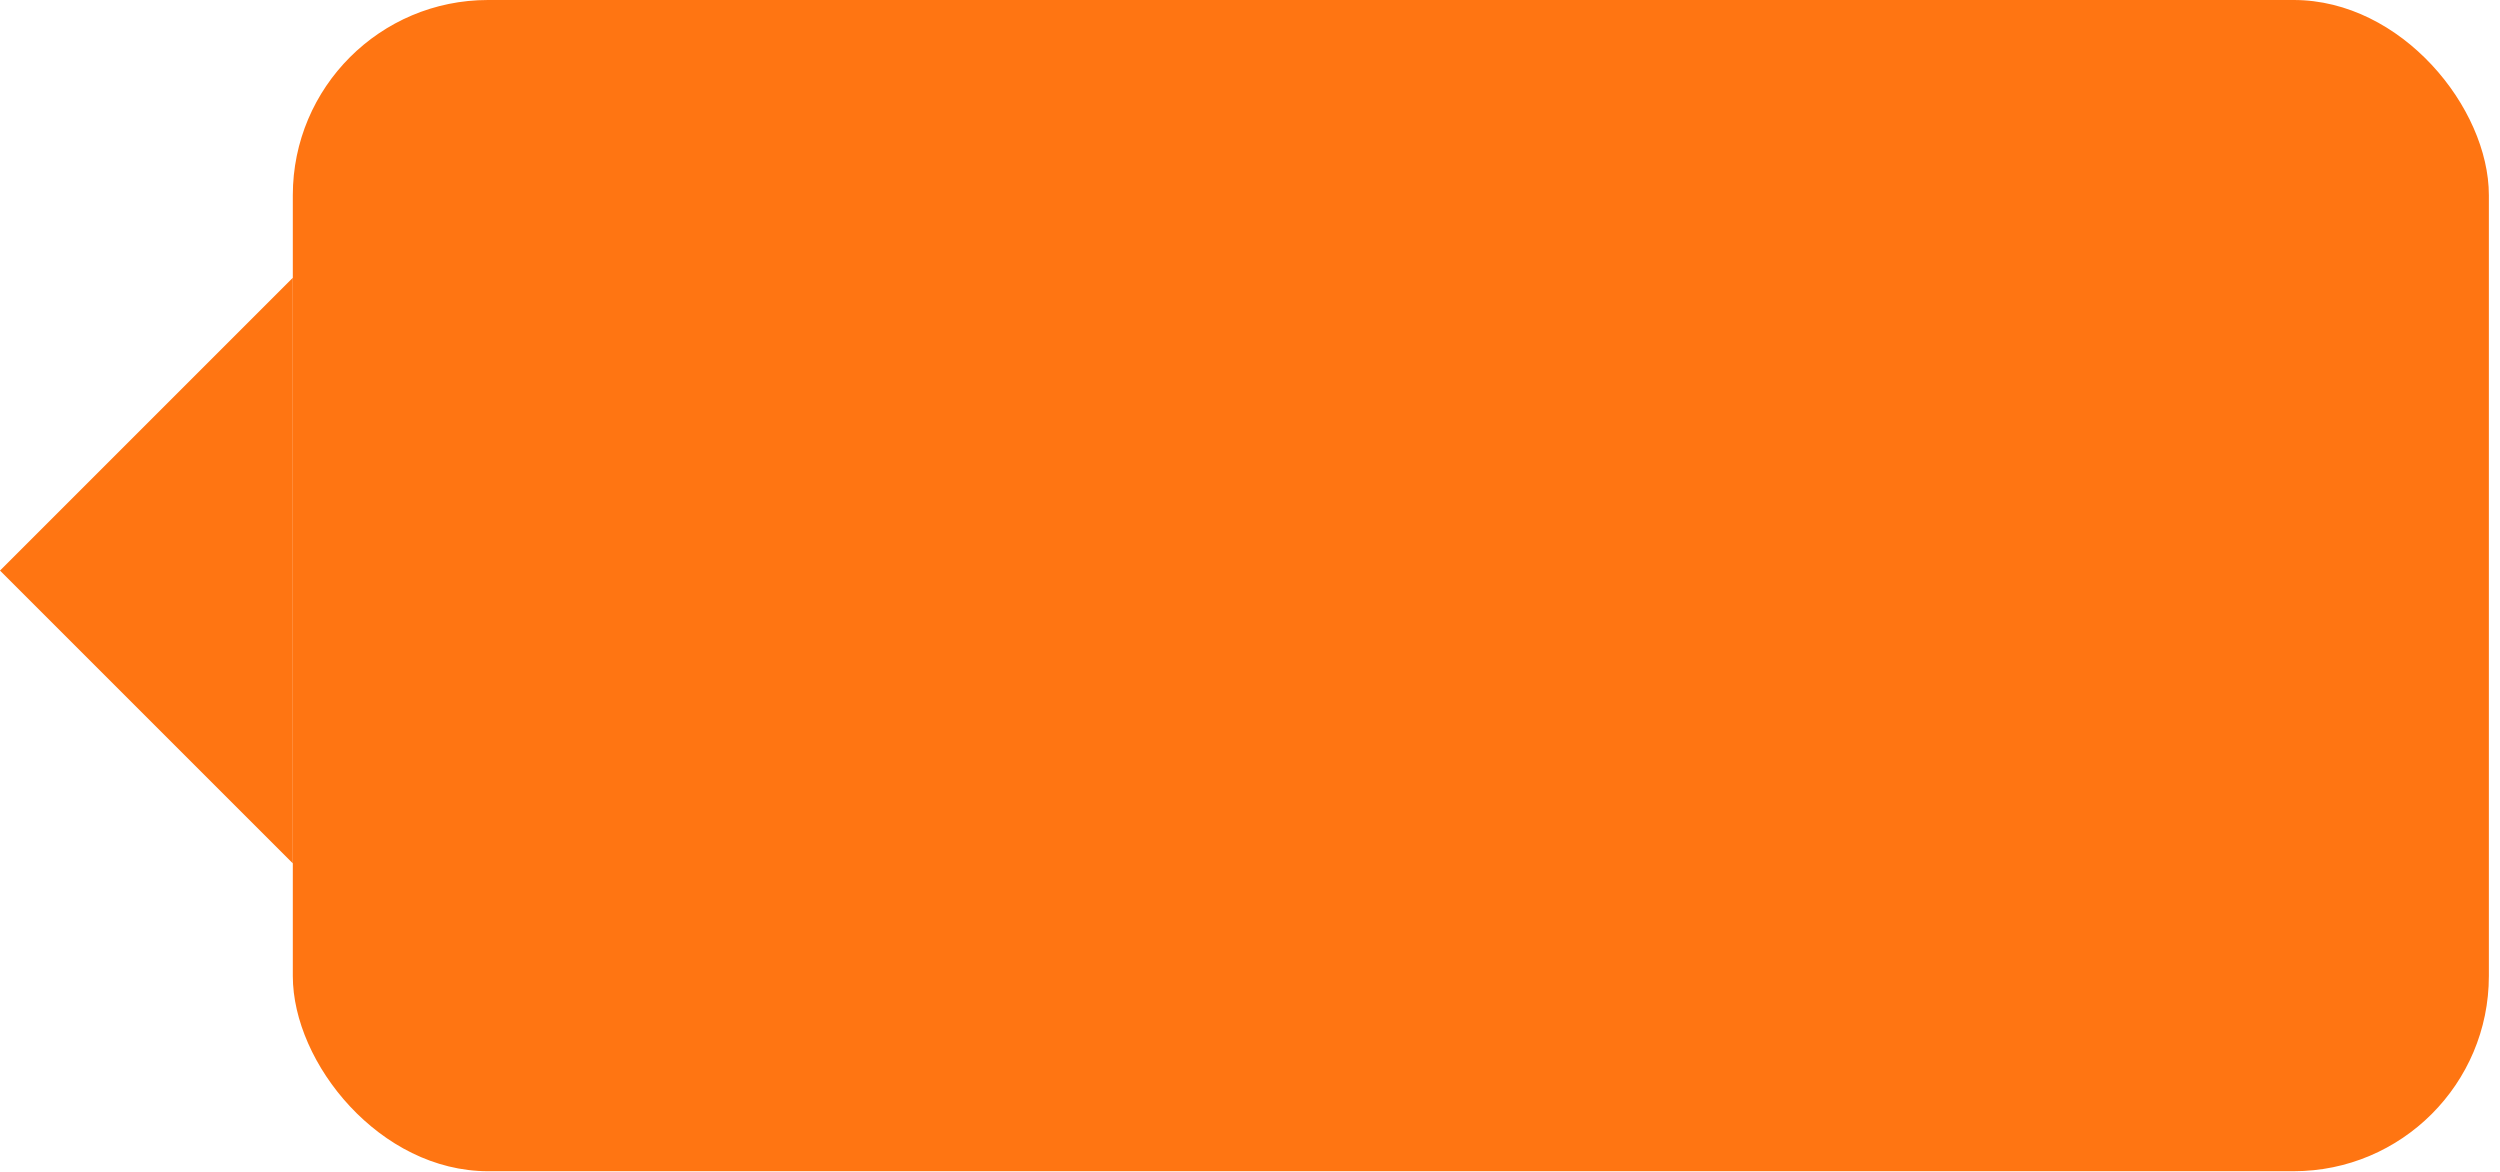 <svg width="64" height="30" viewBox="0 0 64 30" fill="none" xmlns="http://www.w3.org/2000/svg">
<rect x="7.496" width="56.219" height="29.983" rx="4.997" fill="#FF7512"/>
<path d="M3.05176e-05 14.607L7.496 7.111V22.102L3.05176e-05 14.607Z" fill="#FF7512"/>
</svg>
